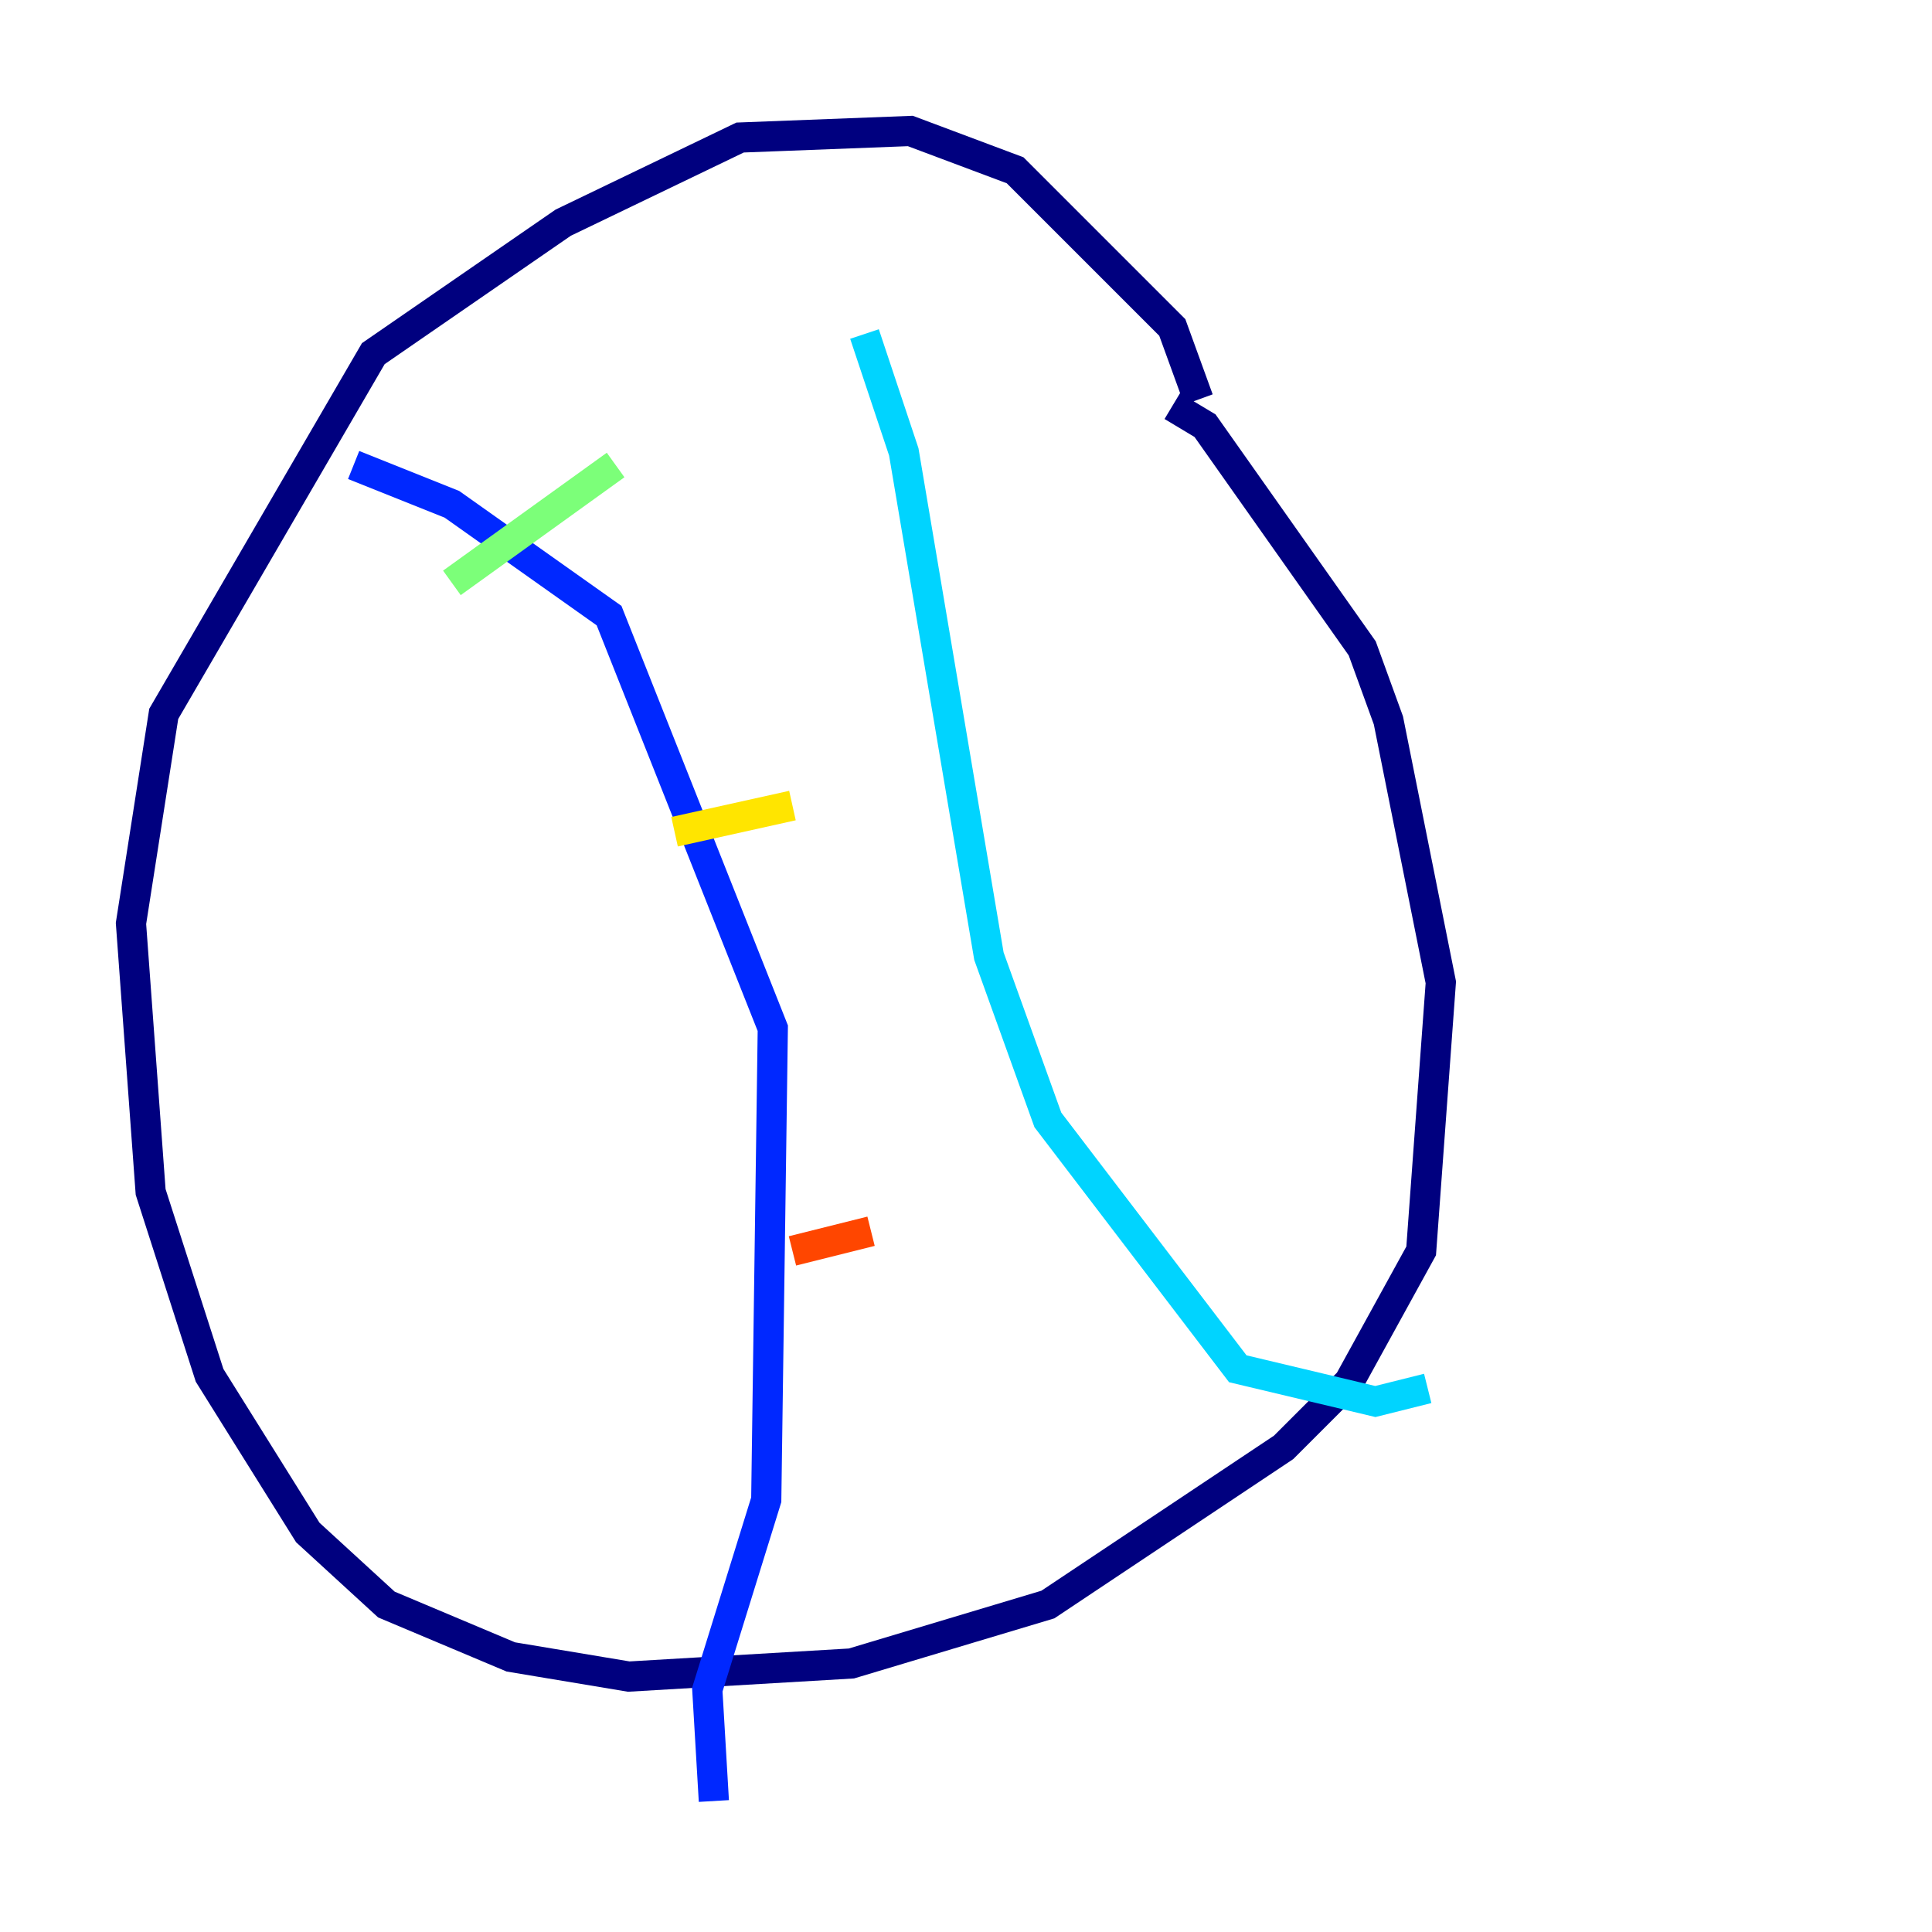 <?xml version="1.0" encoding="utf-8" ?>
<svg baseProfile="tiny" height="128" version="1.2" viewBox="0,0,128,128" width="128" xmlns="http://www.w3.org/2000/svg" xmlns:ev="http://www.w3.org/2001/xml-events" xmlns:xlink="http://www.w3.org/1999/xlink"><defs /><polyline fill="none" points="79.403,26.468 77.668,21.695 67.254,11.281 60.312,8.678 49.031,9.112 37.315,14.752 24.732,23.43 10.848,47.295 8.678,61.18 9.98,78.969 13.885,91.119 20.393,101.532 25.6,106.305 33.844,109.776 41.654,111.078 56.407,110.21 69.424,106.305 85.044,95.891 89.383,91.552 94.156,82.875 95.458,65.085 91.986,47.729 90.251,42.956 79.837,28.203 77.668,26.902" stroke="#00007f" stroke-width="2" /><polyline fill="none" points="23.43,30.807 29.939,33.41 40.352,40.786 51.2,68.122 50.766,99.363 46.861,111.946 47.295,119.322" stroke="#0028ff" stroke-width="2" /><polyline fill="none" points="57.275,22.129 59.878,29.939 65.519,63.349 69.424,74.197 82.007,90.685 91.119,92.854 94.59,91.986" stroke="#00d4ff" stroke-width="2" /><polyline fill="none" points="29.939,38.617 40.786,30.807" stroke="#7cff79" stroke-width="2" /><polyline fill="none" points="44.691,55.105 52.502,53.37" stroke="#ffe500" stroke-width="2" /><polyline fill="none" points="52.502,82.875 57.709,81.573" stroke="#ff4600" stroke-width="2" /><polyline fill="none" points="49.464,105.437 49.464,105.437" stroke="#7f0000" stroke-width="2" /></svg>